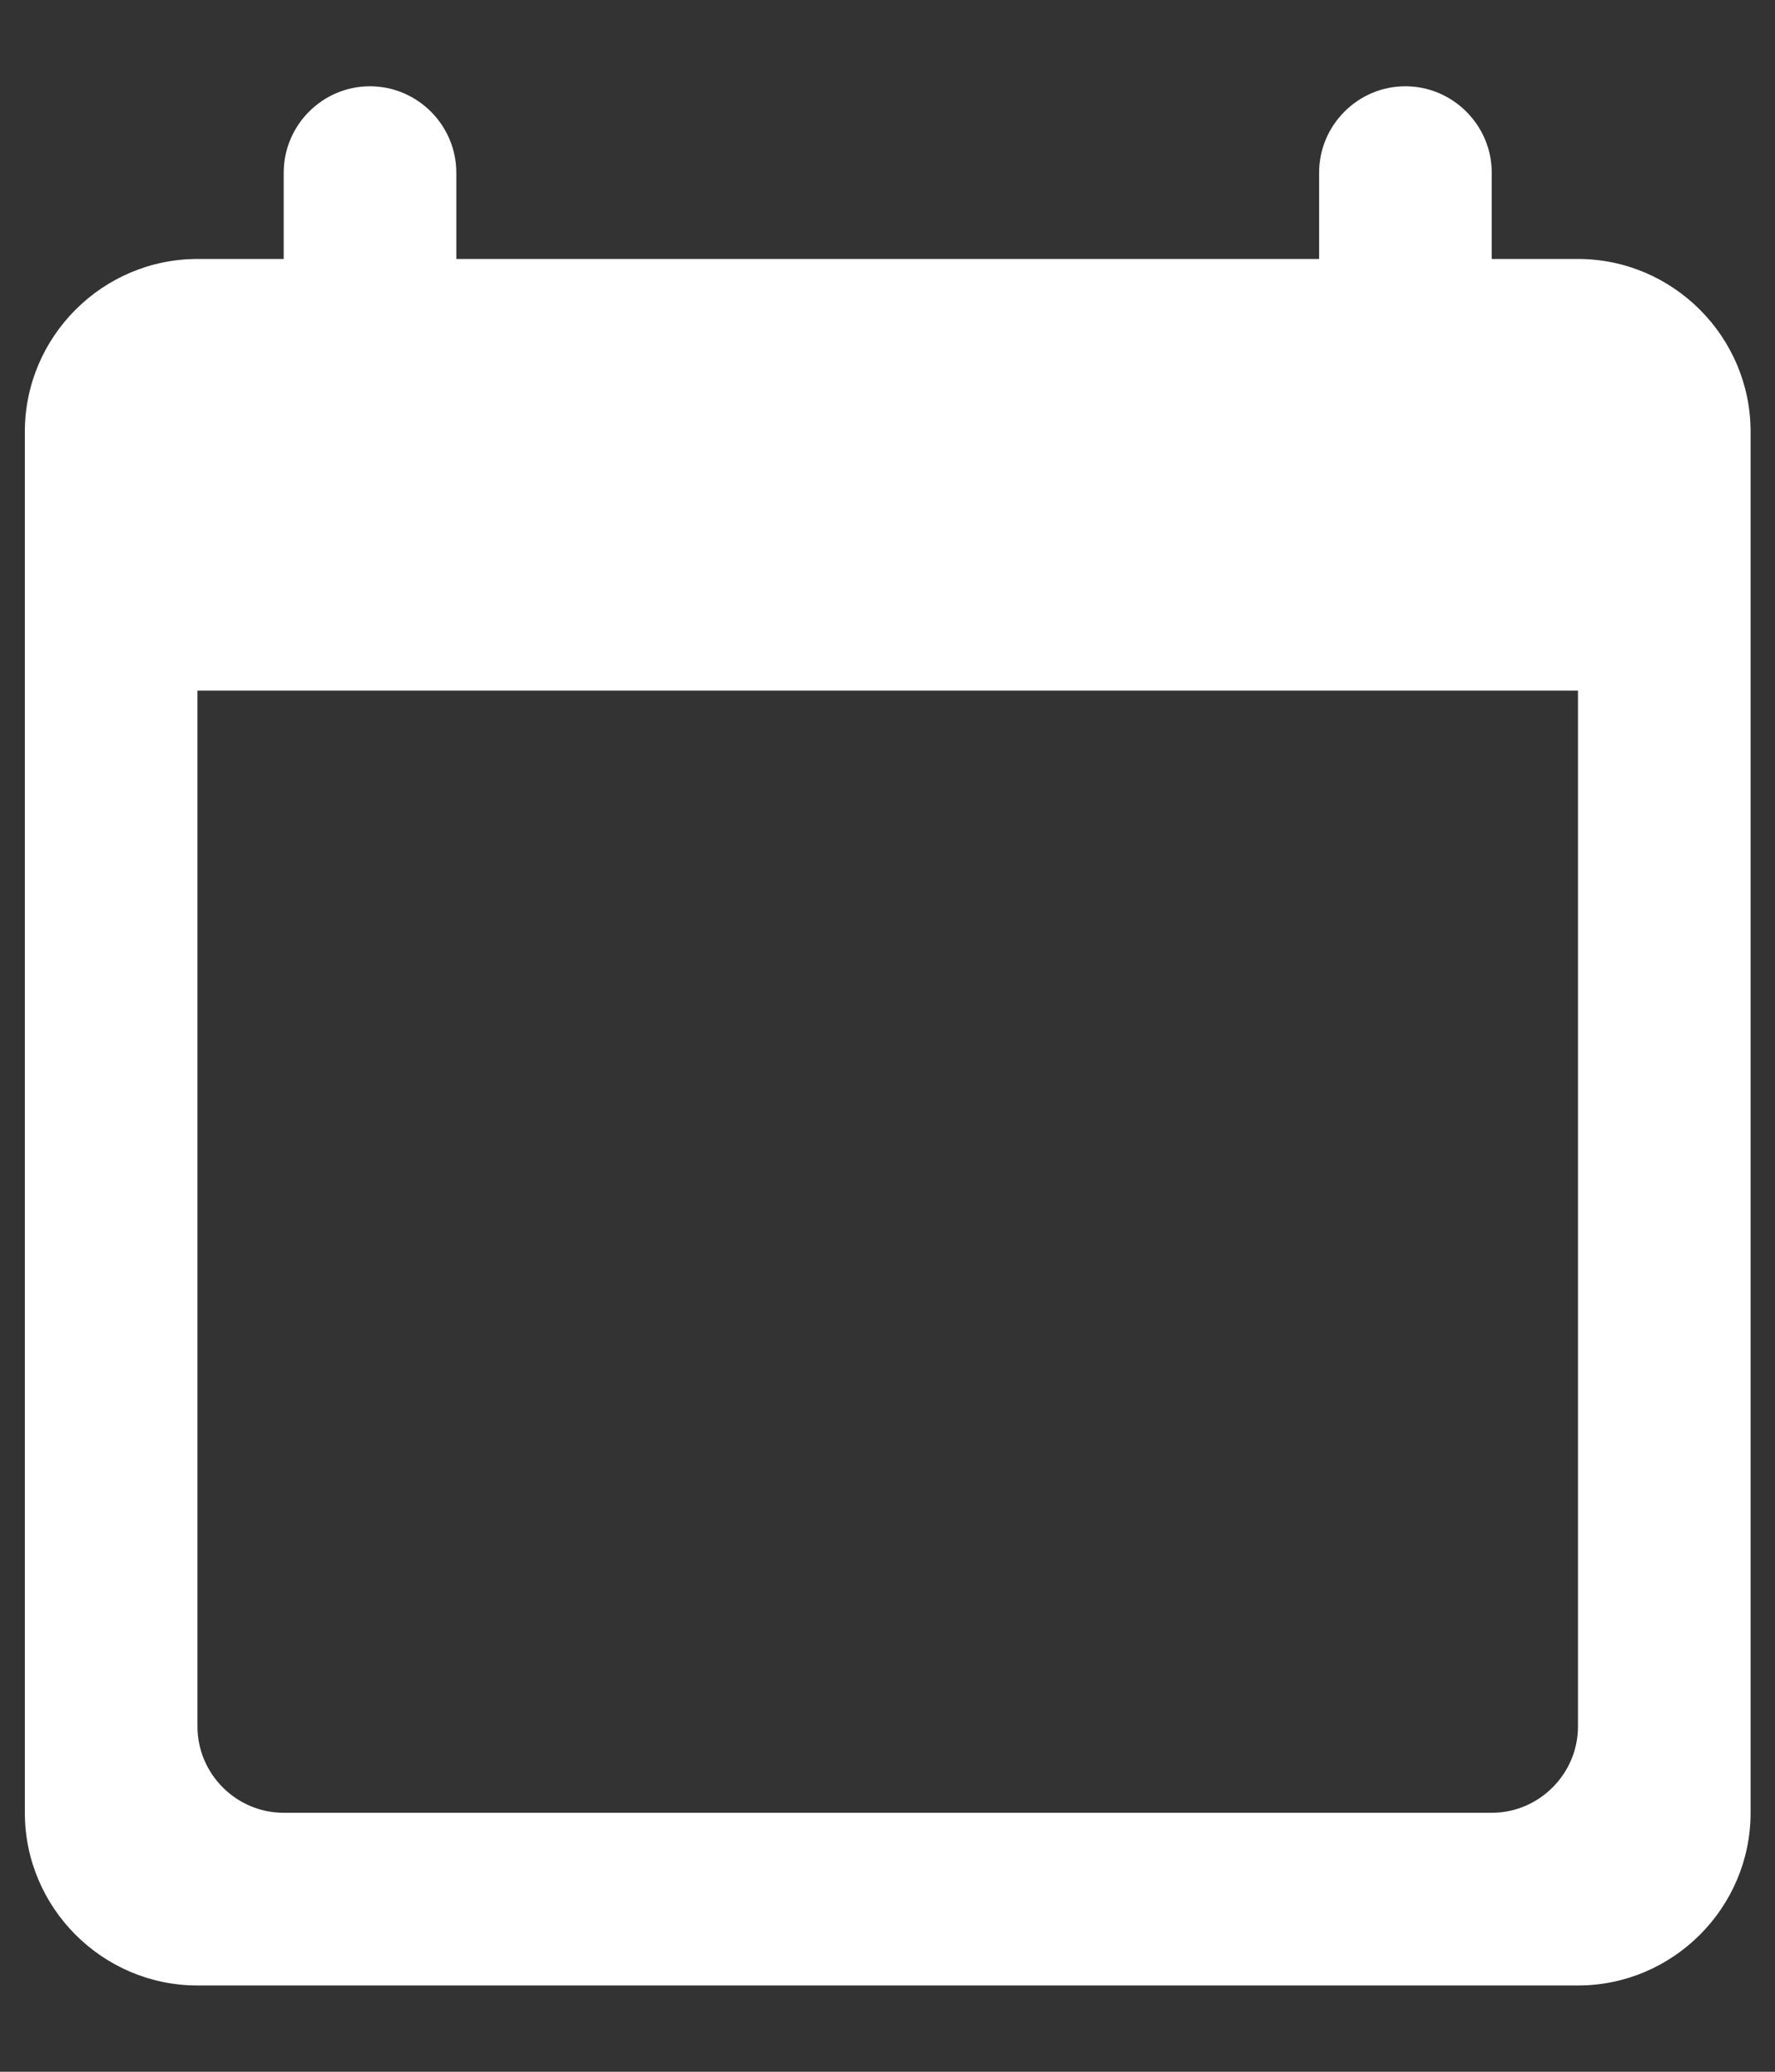 <?xml version="1.0" encoding="UTF-8" standalone="no"?>
<svg
   width="12"
   height="14"
   viewBox="0 0 12 14"
   fill="none"
   version="1.1"
   id="svg50"
   sodipodi:docname="calendar.svg"
   xmlns:inkscape="http://www.inkscape.org/namespaces/inkscape"
   xmlns:sodipodi="http://sodipodi.sourceforge.net/DTD/sodipodi-0.dtd"
   xmlns="http://www.w3.org/2000/svg"
   xmlns:svg="http://www.w3.org/2000/svg">
  <rect x="0" y="0" width="12" height="14" fill="#333333" stroke="none"/>
  <defs
     id="defs54" />
  <sodipodi:namedview
     id="namedview52"
     pagecolor="#ffffff"
     bordercolor="#666666"
     borderopacity="1.0"
     inkscape:showpageshadow="2"
     inkscape:pageopacity="0.0"
     inkscape:pagecheckerboard="0"
     inkscape:deskcolor="#d1d1d1" />
  <path
     d="M10.668 1.75H10.085V1.167C10.085 0.846 9.822 0.583 9.501 0.583C9.18 0.583 8.918 0.846 8.918 1.167V1.75H3.085V1.167C3.085 0.846 2.822 0.583 2.501 0.583C2.18 0.583 1.918 0.846 1.918 1.167V1.75H1.335C0.693 1.75 0.168 2.275 0.168 2.917V12.25C0.168 12.892 0.693 13.417 1.335 13.417H10.668C11.31 13.417 11.835 12.892 11.835 12.25V2.917C11.835 2.275 11.31 1.75 10.668 1.75ZM10.085 12.25H1.918C1.597 12.25 1.335 11.987 1.335 11.667V4.667H10.668V11.667C10.668 11.987 10.405 12.25 10.085 12.25Z"
     fill="white"
     id="path49" />
</svg>
